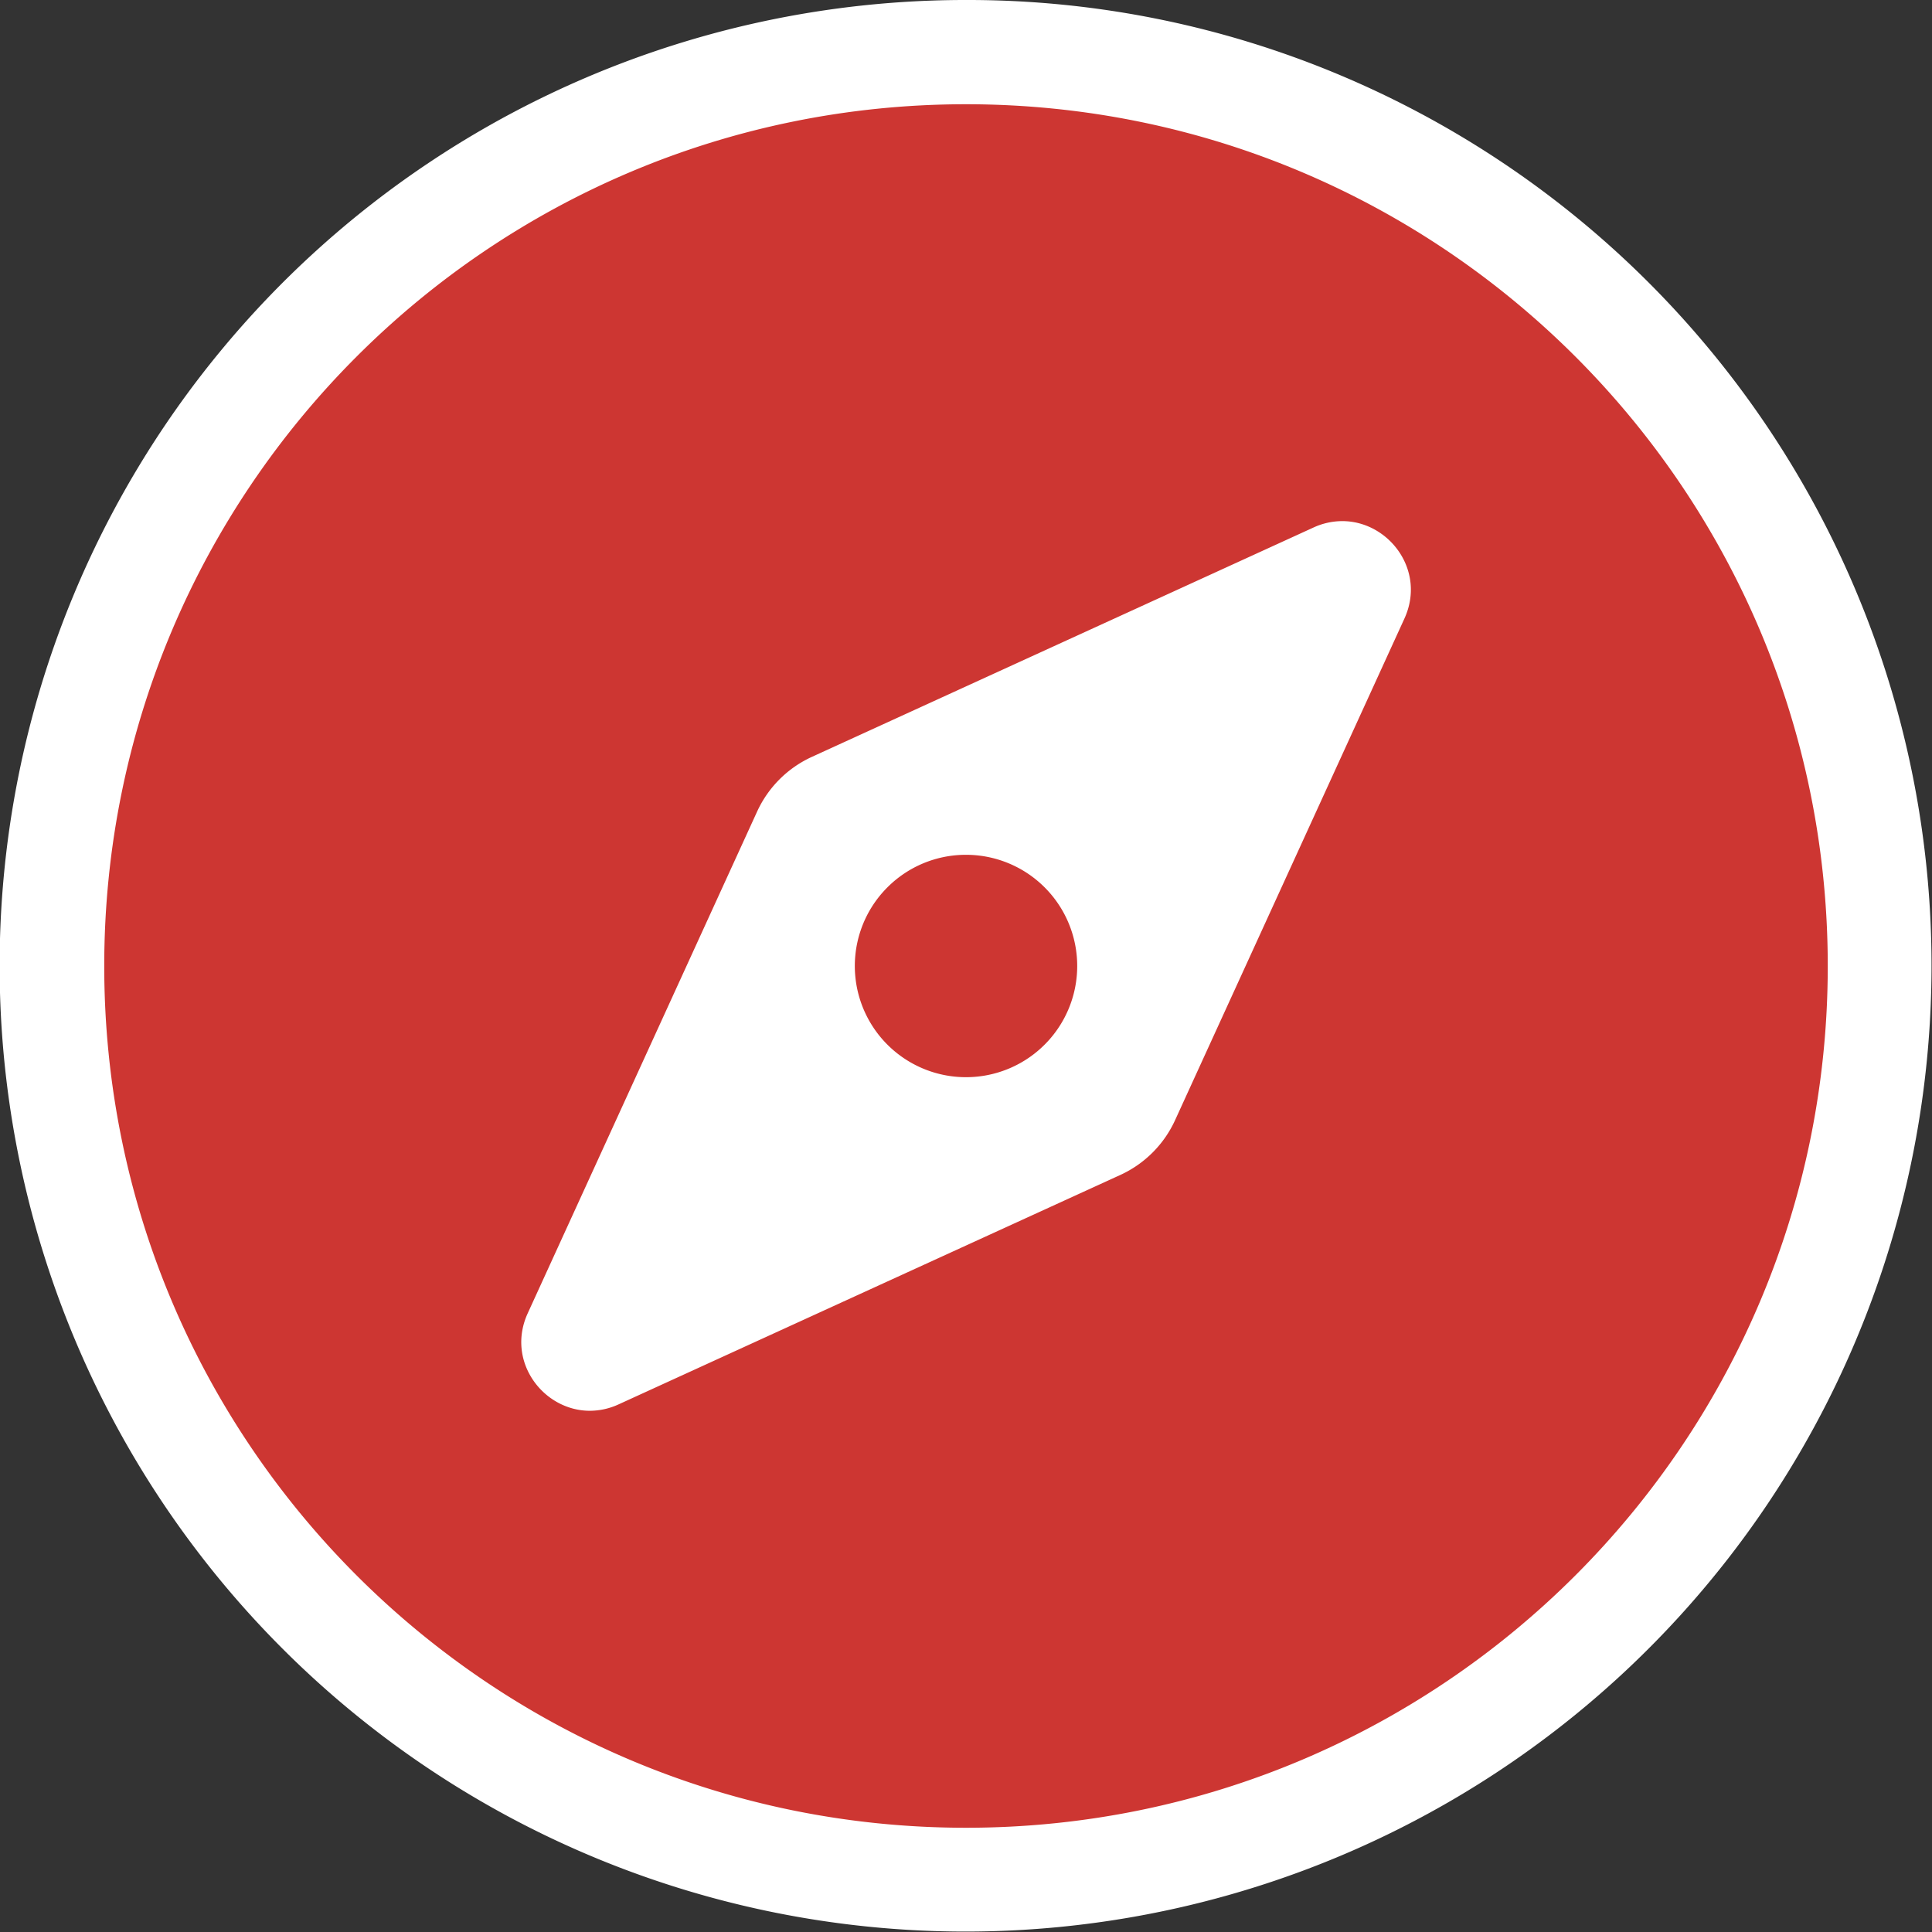 <svg xmlns="http://www.w3.org/2000/svg" viewBox="0 0 556 556"><rect x="0" y="0" width="556" height="556" fill="#333333" stroke="none"/><defs><style>.cls-1{fill:#fff;}.cls-2{fill:#cd3632;}</style></defs><title>Asset 1</title><g id="Layer_2" data-name="Layer 2"><g id="Layer_1-2" data-name="Layer 1"><circle class="cls-1" cx="278" cy="278" r="187"/><path class="cls-2" d="M278,541A263,263,0,0,1,92,92,263,263,0,0,1,464,464,261.29,261.29,0,0,1,278,541ZM386.26,165a4.94,4.94,0,0,0-2.08.5l-144.33,66a16.88,16.88,0,0,0-8.37,8.37l-66,144.35a4.38,4.38,0,0,0,.24,4.45,4.57,4.57,0,0,0,6.08,1.87l144.34-66a16.88,16.88,0,0,0,8.37-8.37l66-144.35a4.38,4.38,0,0,0-.24-4.45A5,5,0,0,0,386.26,165ZM278,325a47,47,0,1,1,33.24-13.77A46.68,46.68,0,0,1,278,325Z"/><path class="cls-1" d="M278,30c137,0,248,111,248,248S415,526,278,526,30,415,30,278,141,30,278,30M169.74,406a19.92,19.92,0,0,0,8.32-1.86l144.34-66a31.94,31.94,0,0,0,15.77-15.77l66-144.35c6.33-13.85-4.48-28.05-17.88-28.05a19.89,19.89,0,0,0-8.31,1.85l-144.34,66a31.94,31.94,0,0,0-15.77,15.77l-66,144.35c-6.33,13.85,4.48,28.06,17.88,28.06M278,246a32,32,0,1,1-22.62,9.37A31.9,31.9,0,0,1,278,246M278,0A277.93,277.93,0,0,0,81.42,474.58,278,278,0,1,0,386.22,21.86,276.17,276.17,0,0,0,278,0Zm22.55,220.21,64.89-29.66-29.65,64.88a62.46,62.46,0,0,0-35.24-35.22Zm-110,145.23,29.66-64.89a62.46,62.46,0,0,0,35.23,35.23l-64.89,29.66Z"/></g></g></svg>